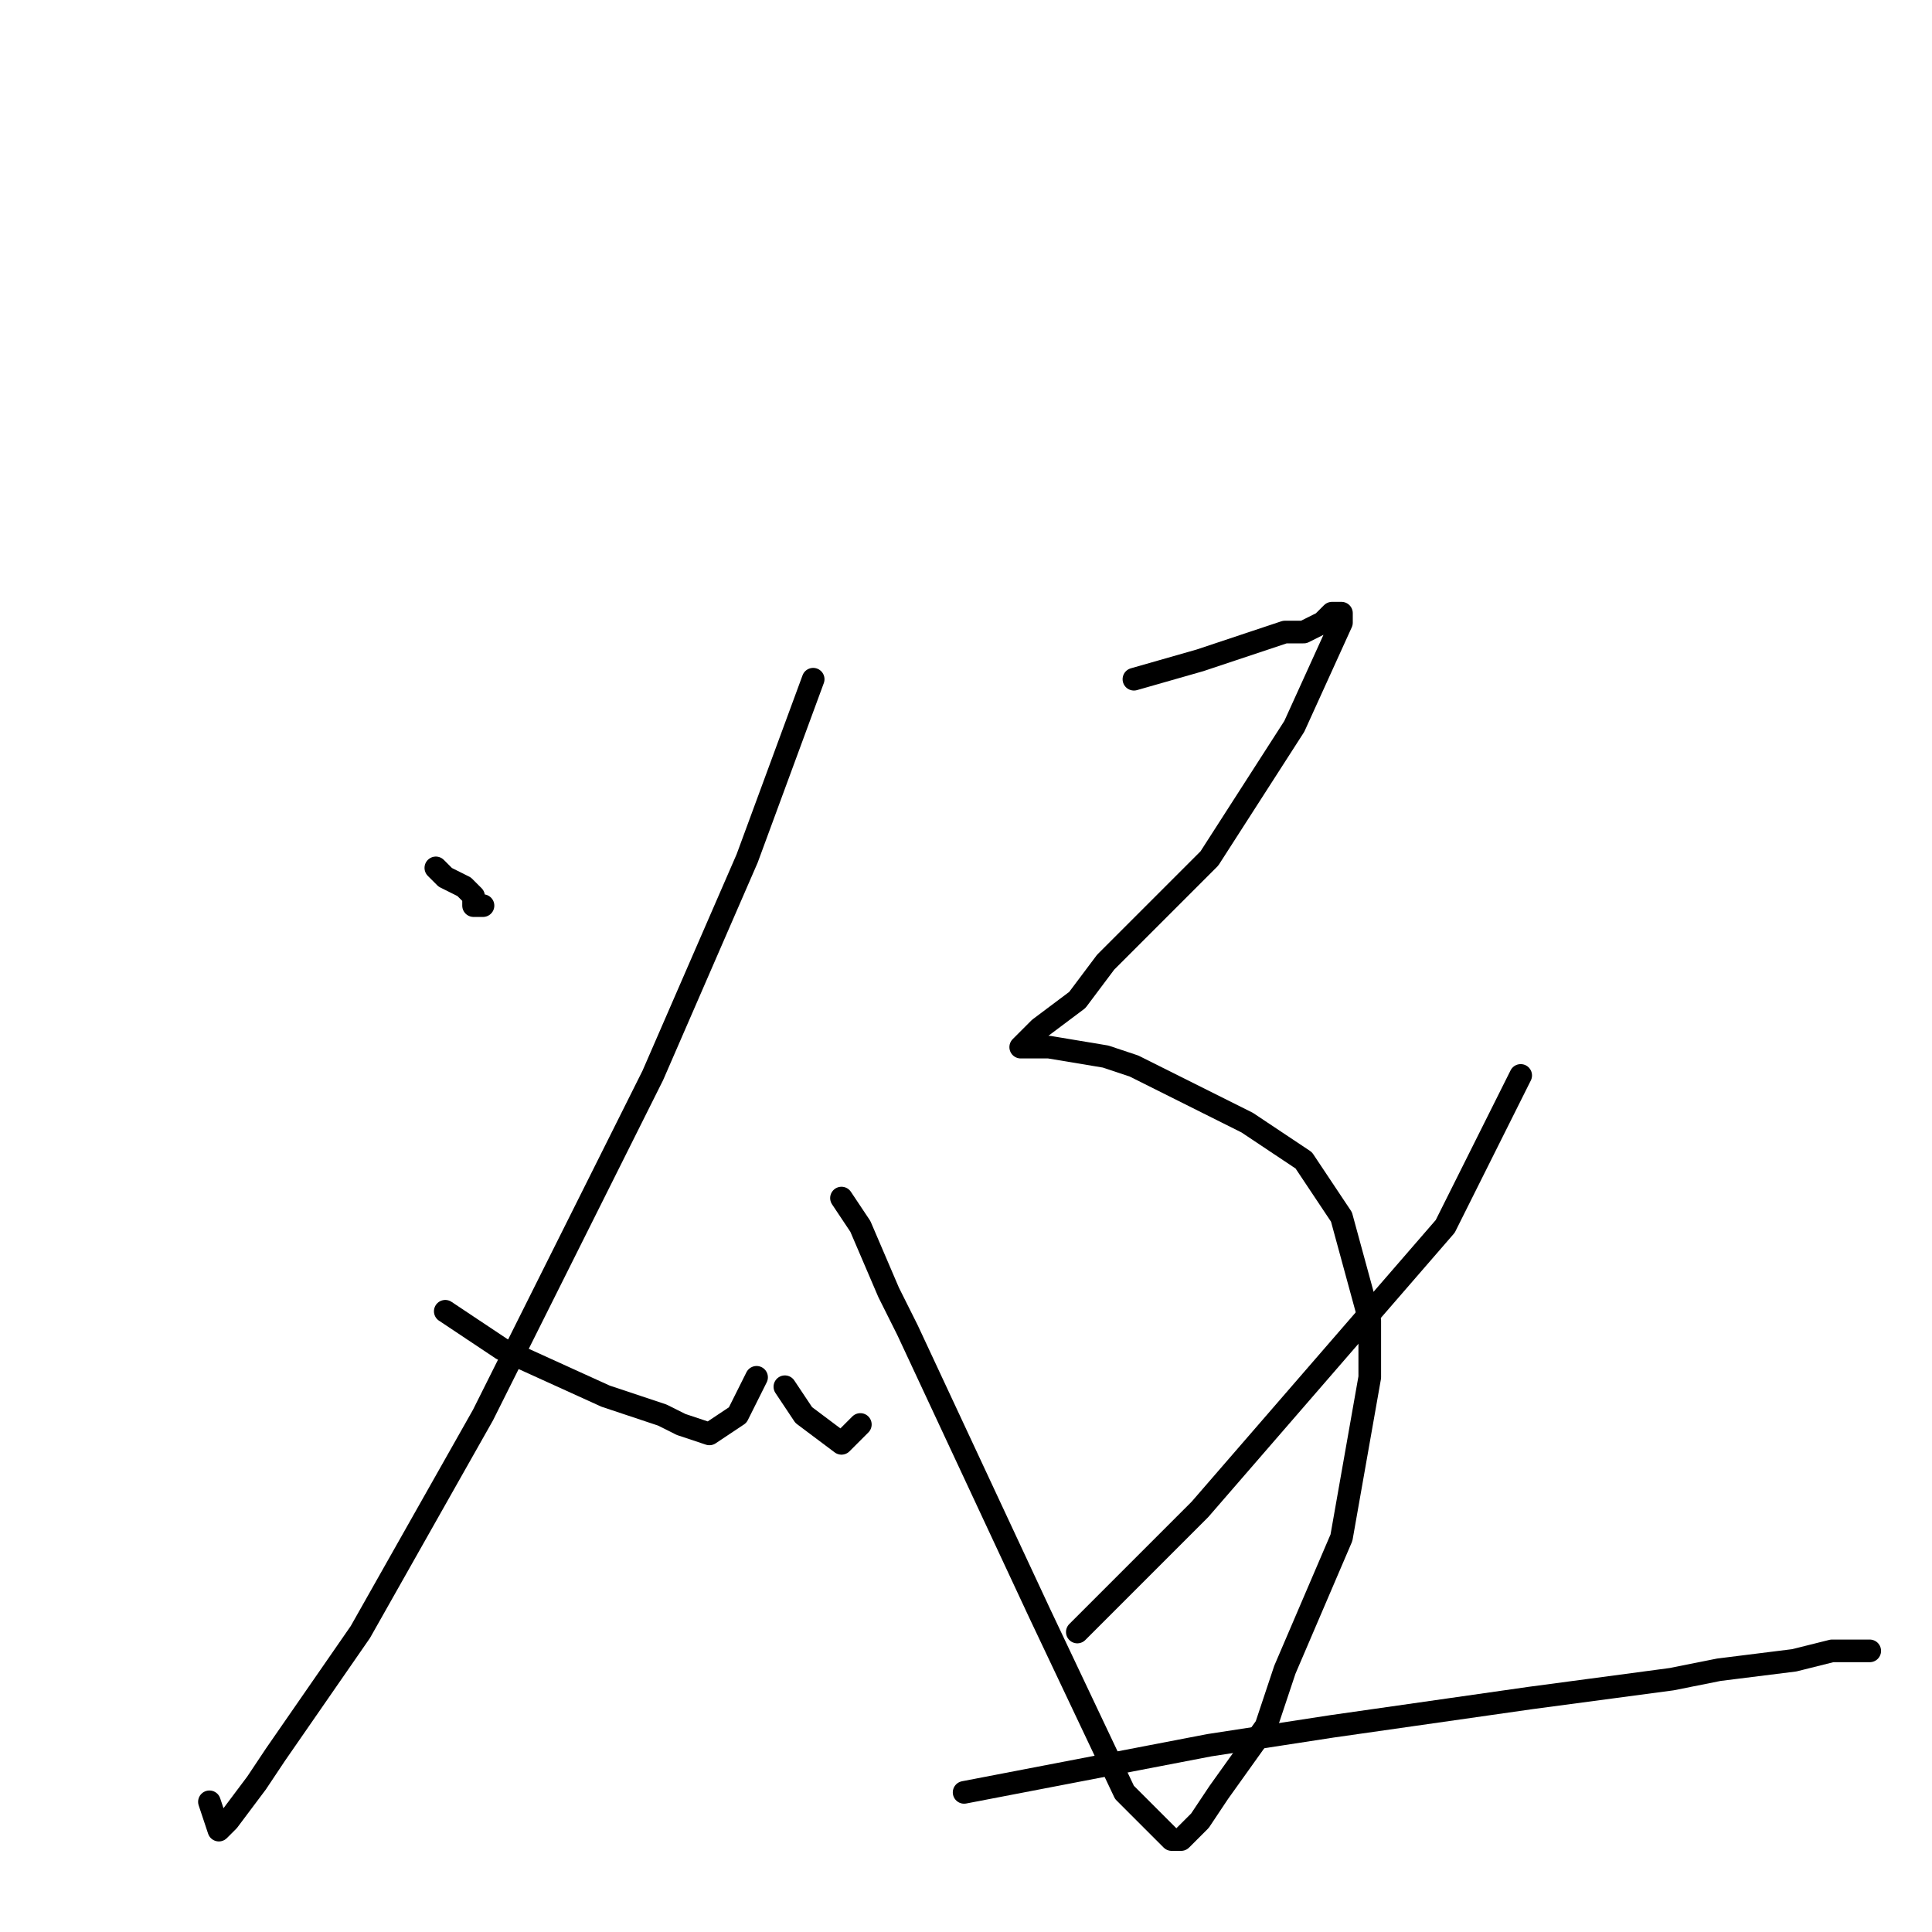 <?xml version="1.0" standalone="no"?>
    <svg width="256" height="256" xmlns="http://www.w3.org/2000/svg" version="1.1">
    <polyline stroke="black" stroke-width="3" stroke-linecap="round" fill="transparent" stroke-linejoin="round" points="57.75 115 59 116.25 61.5 117.5 62.75 118.75 62.75 120 64 120 64 120 " />
        <polyline stroke="black" stroke-width="3" stroke-linecap="round" fill="transparent" stroke-linejoin="round" points="107.75 90 99 113.75 86.5 142.5 79 157.5 64 187.5 47.75 216.25 36.5 232.5 34 236.25 30.25 241.25 29 242.5 27.75 238.75 27.75 238.75 " />
        <polyline stroke="black" stroke-width="3" stroke-linecap="round" fill="transparent" stroke-linejoin="round" points="59 173.75 66.5 178.75 80.25 185 87.75 187.5 90.25 188.75 94 190 97.75 187.5 100.25 182.5 100.25 182.5 " />
        <polyline stroke="black" stroke-width="3" stroke-linecap="round" fill="transparent" stroke-linejoin="round" points="150.25 90 159 87.5 170.25 83.75 172.75 83.75 175.25 82.5 176.5 81.25 177.75 81.25 177.75 82.5 171.5 96.25 160.25 113.75 146.5 127.5 142.75 132.5 137.75 136.25 136.5 137.5 135.25 138.75 136.5 138.75 139 138.75 146.5 140 150.25 141.25 157.75 145 165.25 148.75 172.75 153.75 177.75 161.25 181.5 175 181.5 182.5 177.75 203.75 170.25 221.25 167.75 228.75 161.5 237.5 159 241.25 156.5 243.75 155.25 243.75 149 237.5 137.75 213.75 120.25 176.25 117.75 171.25 114 162.5 111.5 158.75 111.5 158.75 " />
        <polyline stroke="black" stroke-width="3" stroke-linecap="round" fill="transparent" stroke-linejoin="round" points="104 183.75 106.5 187.5 111.5 191.25 114 188.75 114 188.75 " />
        <polyline stroke="black" stroke-width="3" stroke-linecap="round" fill="transparent" stroke-linejoin="round" points="201.5 142.5 191.5 162.5 159 200 142.75 216.25 142.75 216.25 " />
        <polyline stroke="black" stroke-width="3" stroke-linecap="round" fill="transparent" stroke-linejoin="round" points="127.75 237.5 160.25 231.25 176.5 228.75 202.75 225 221.5 222.5 227.75 221.25 237.75 220 242.75 218.75 245.25 218.75 246.5 218.75 247.75 218.75 247.75 218.75 " />
        </svg>